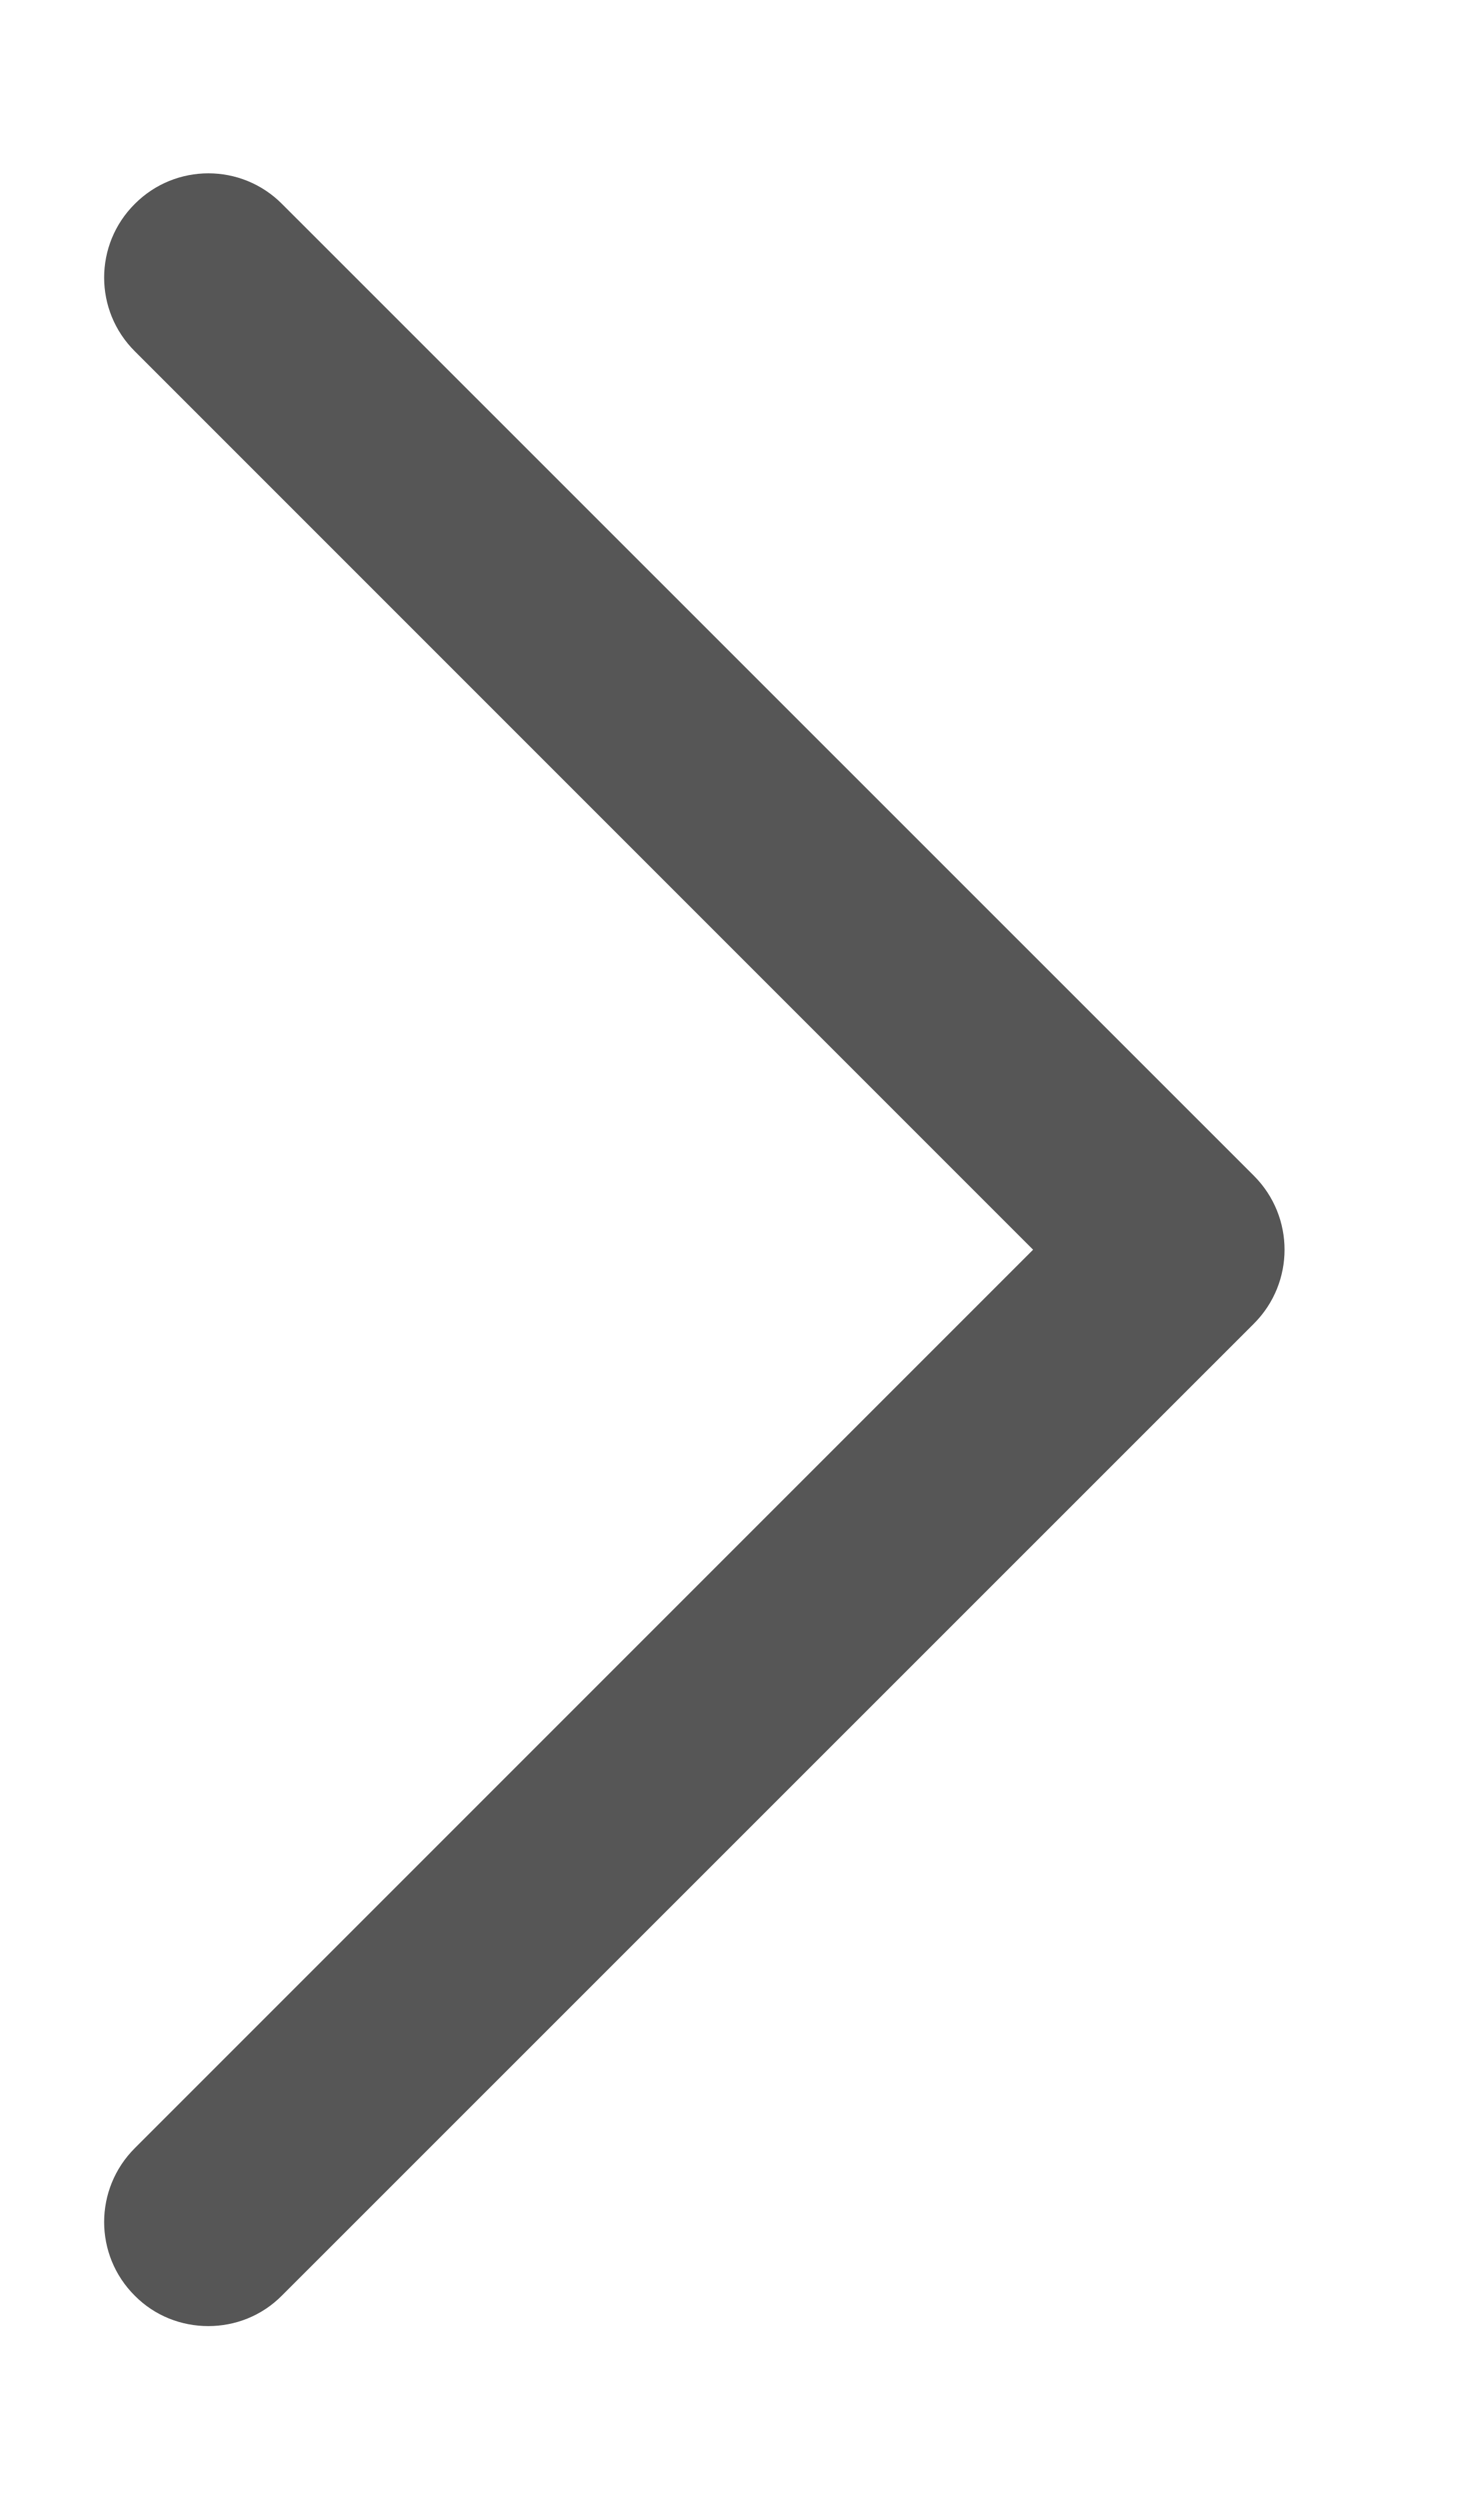 <svg width="7" height="12" viewBox="0 0 7 12" fill="none" xmlns="http://www.w3.org/2000/svg">
<path d="M1 11.166C0.872 11.166 0.744 11.118 0.647 11.02C0.451 10.825 0.451 10.508 0.647 10.312L4.96 5.999L0.647 1.686C0.451 1.491 0.451 1.174 0.647 0.979C0.842 0.783 1.159 0.783 1.354 0.979L6.021 5.645C6.216 5.841 6.216 6.157 6.021 6.353L1.354 11.019C1.256 11.118 1.128 11.166 1 11.166Z" fill="#565656"/>
</svg>
